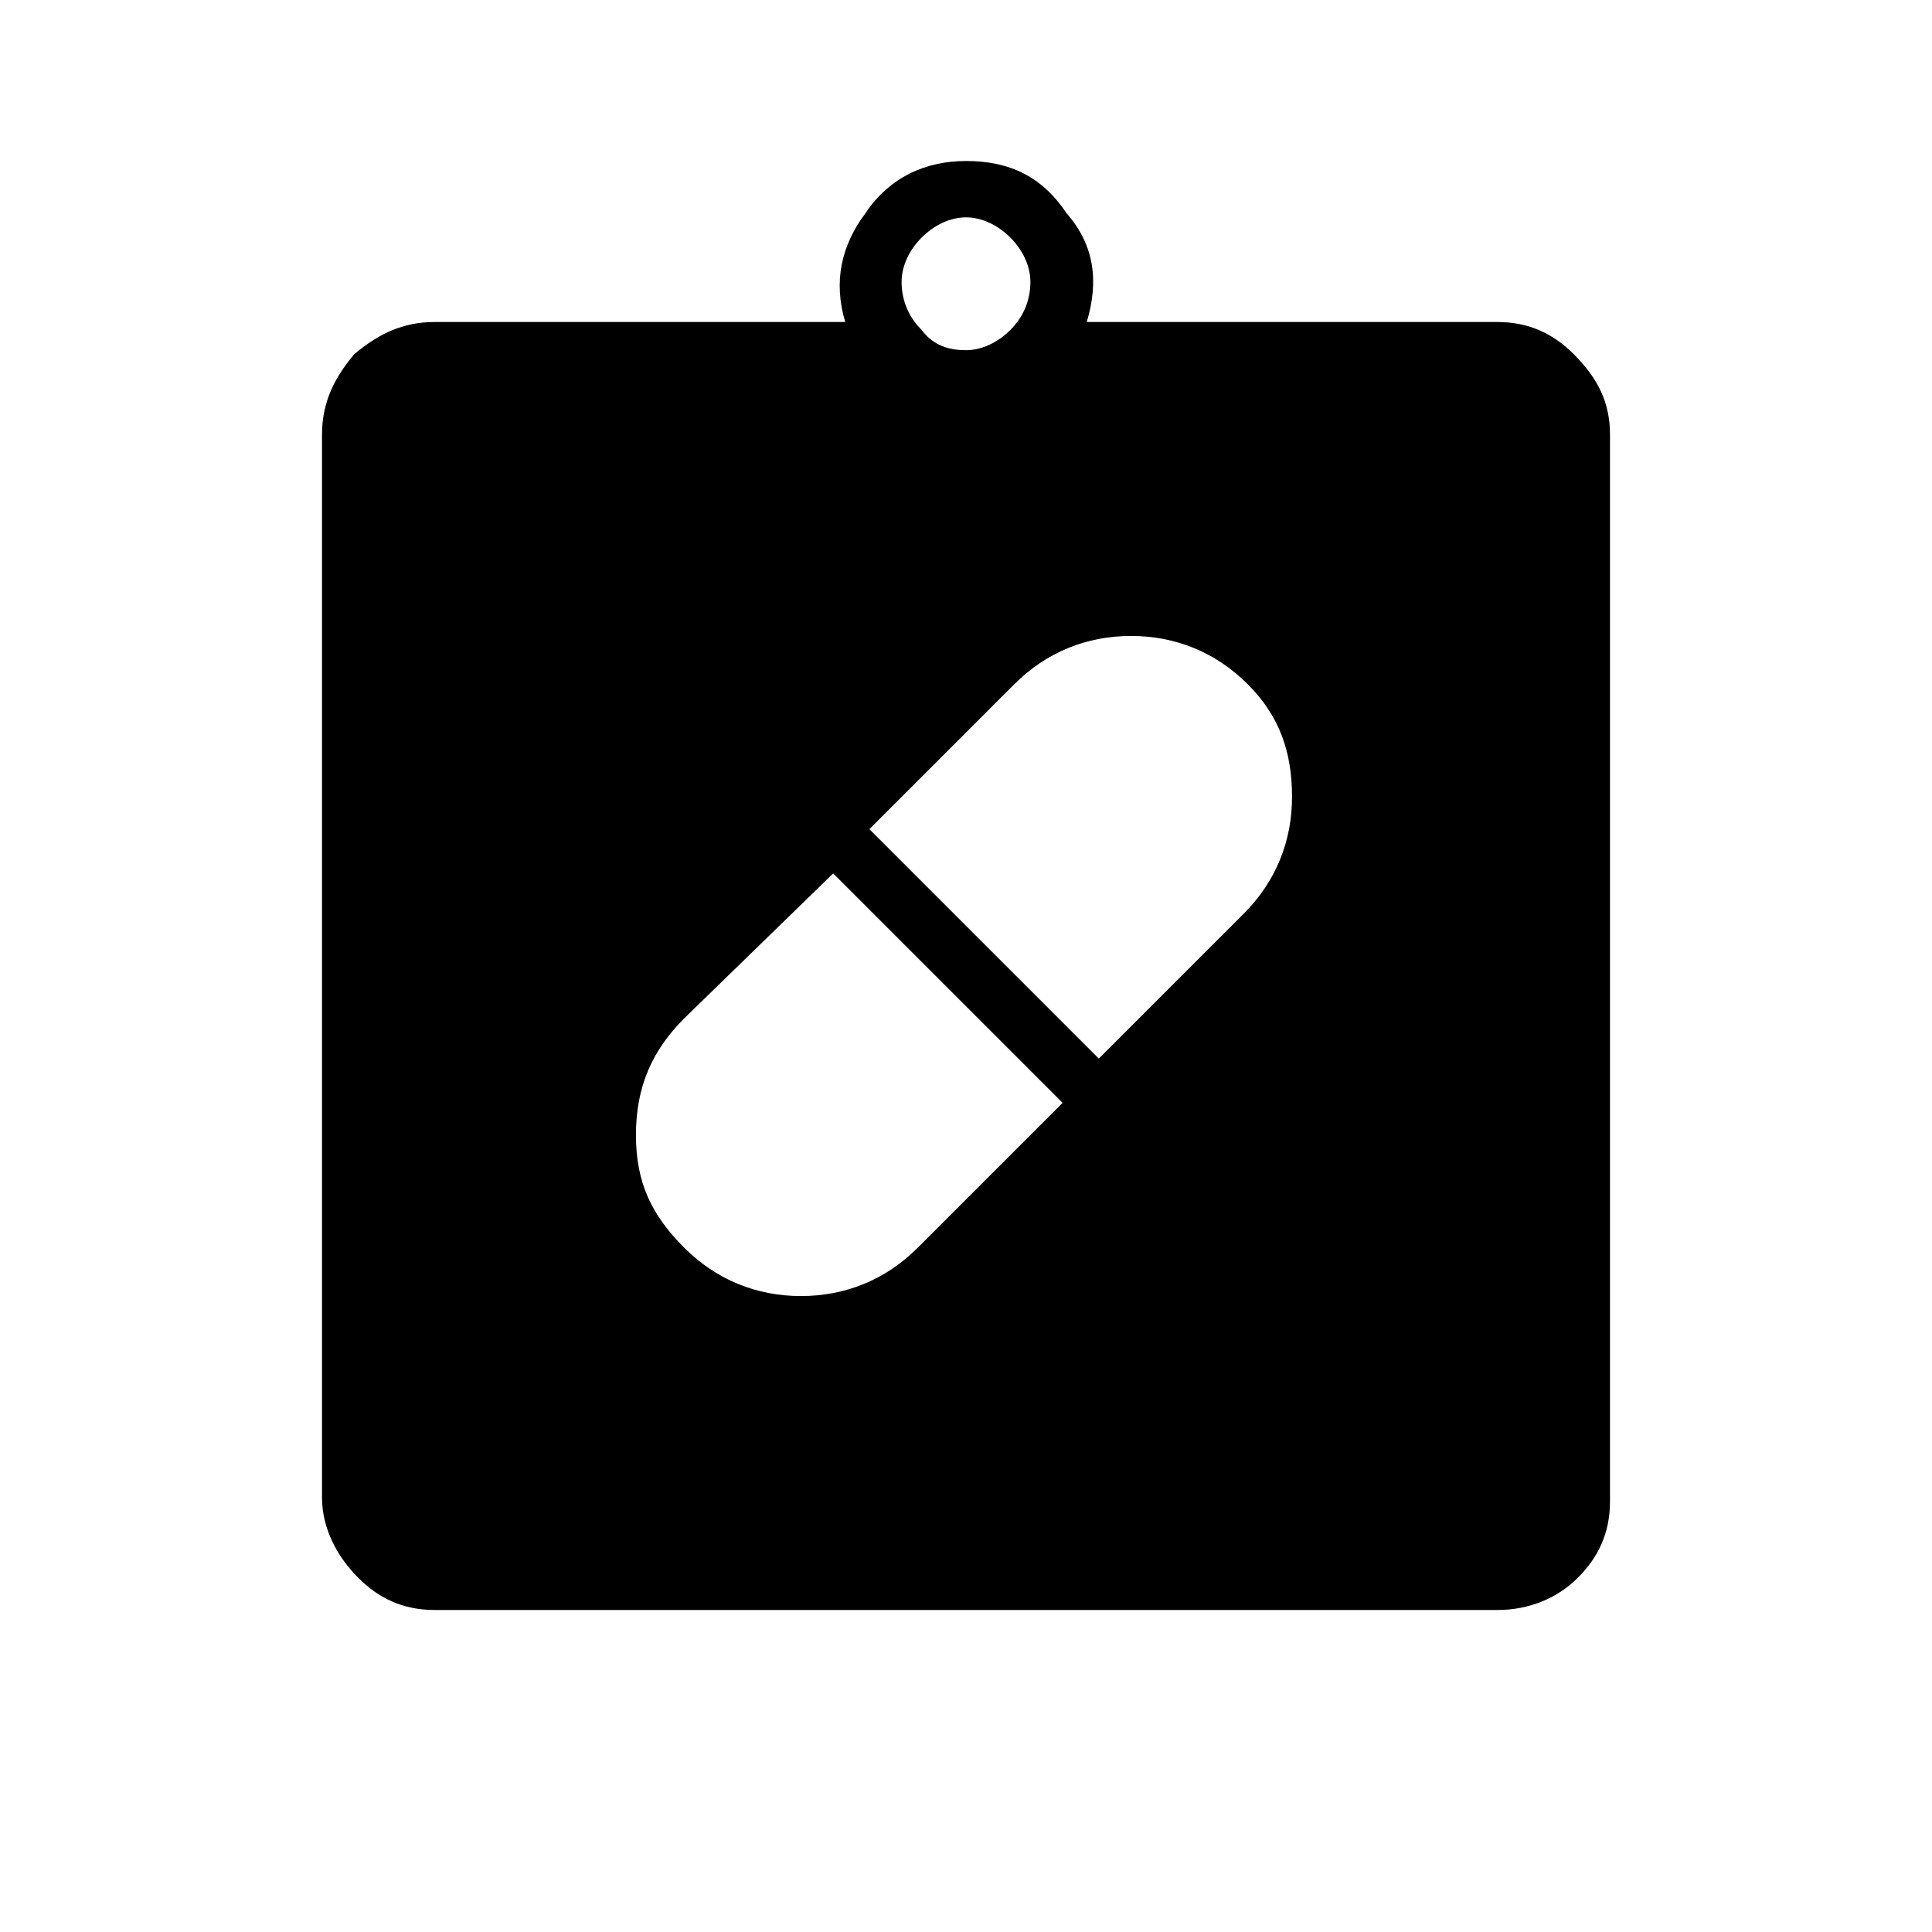 <?xml version="1.0" encoding="utf-8"?>
<!-- Generator: Adobe Illustrator 26.3.1, SVG Export Plug-In . SVG Version: 6.00 Build 0)  -->
<svg version="1.1" id="Слой_1" xmlns="http://www.w3.org/2000/svg" xmlns:xlink="http://www.w3.org/1999/xlink" x="0px" y="0px"
	 viewBox="0 0 48 48" style="enable-background:new 0 0 48 48;" xml:space="preserve">
<path d="M17,31c0.8,0.8,1.8,1.2,2.9,1.2s2.1-0.4,2.9-1.2l3.6-3.6l-5.7-5.7L17,25.3c-0.8,0.8-1.2,1.7-1.2,2.9S16.2,30.2,17,31z
	 M31,17c-0.8-0.8-1.8-1.2-2.9-1.2S26,16.2,25.2,17l-3.6,3.6l5.7,5.7l3.6-3.6c0.8-0.8,1.2-1.8,1.2-2.9S31.8,17.8,31,17z M10.8,40
	c-0.8,0-1.4-0.3-1.9-0.8S8,38,8,37.2V10.8c0-0.8,0.3-1.4,0.8-2C9.4,8.3,10,8,10.8,8H21c-0.3-1-0.1-1.9,0.5-2.7C22.1,4.4,23,4,24,4
	c1.1,0,1.9,0.4,2.5,1.3C27.2,6.1,27.3,7,27,8h10.2c0.8,0,1.4,0.3,1.9,0.8c0.6,0.6,0.9,1.2,0.9,2v26.5c0,0.8-0.3,1.4-0.8,1.9
	S38,40,37.2,40H10.8z M24,8.7c0.4,0,0.8-0.2,1.1-0.5c0.3-0.3,0.5-0.7,0.5-1.2c0-0.4-0.2-0.8-0.5-1.1c-0.3-0.3-0.7-0.5-1.1-0.5
	s-0.8,0.2-1.1,0.5c-0.3,0.3-0.5,0.7-0.5,1.1c0,0.5,0.2,0.9,0.5,1.2C23.2,8.6,23.6,8.7,24,8.7z"/>
</svg>
